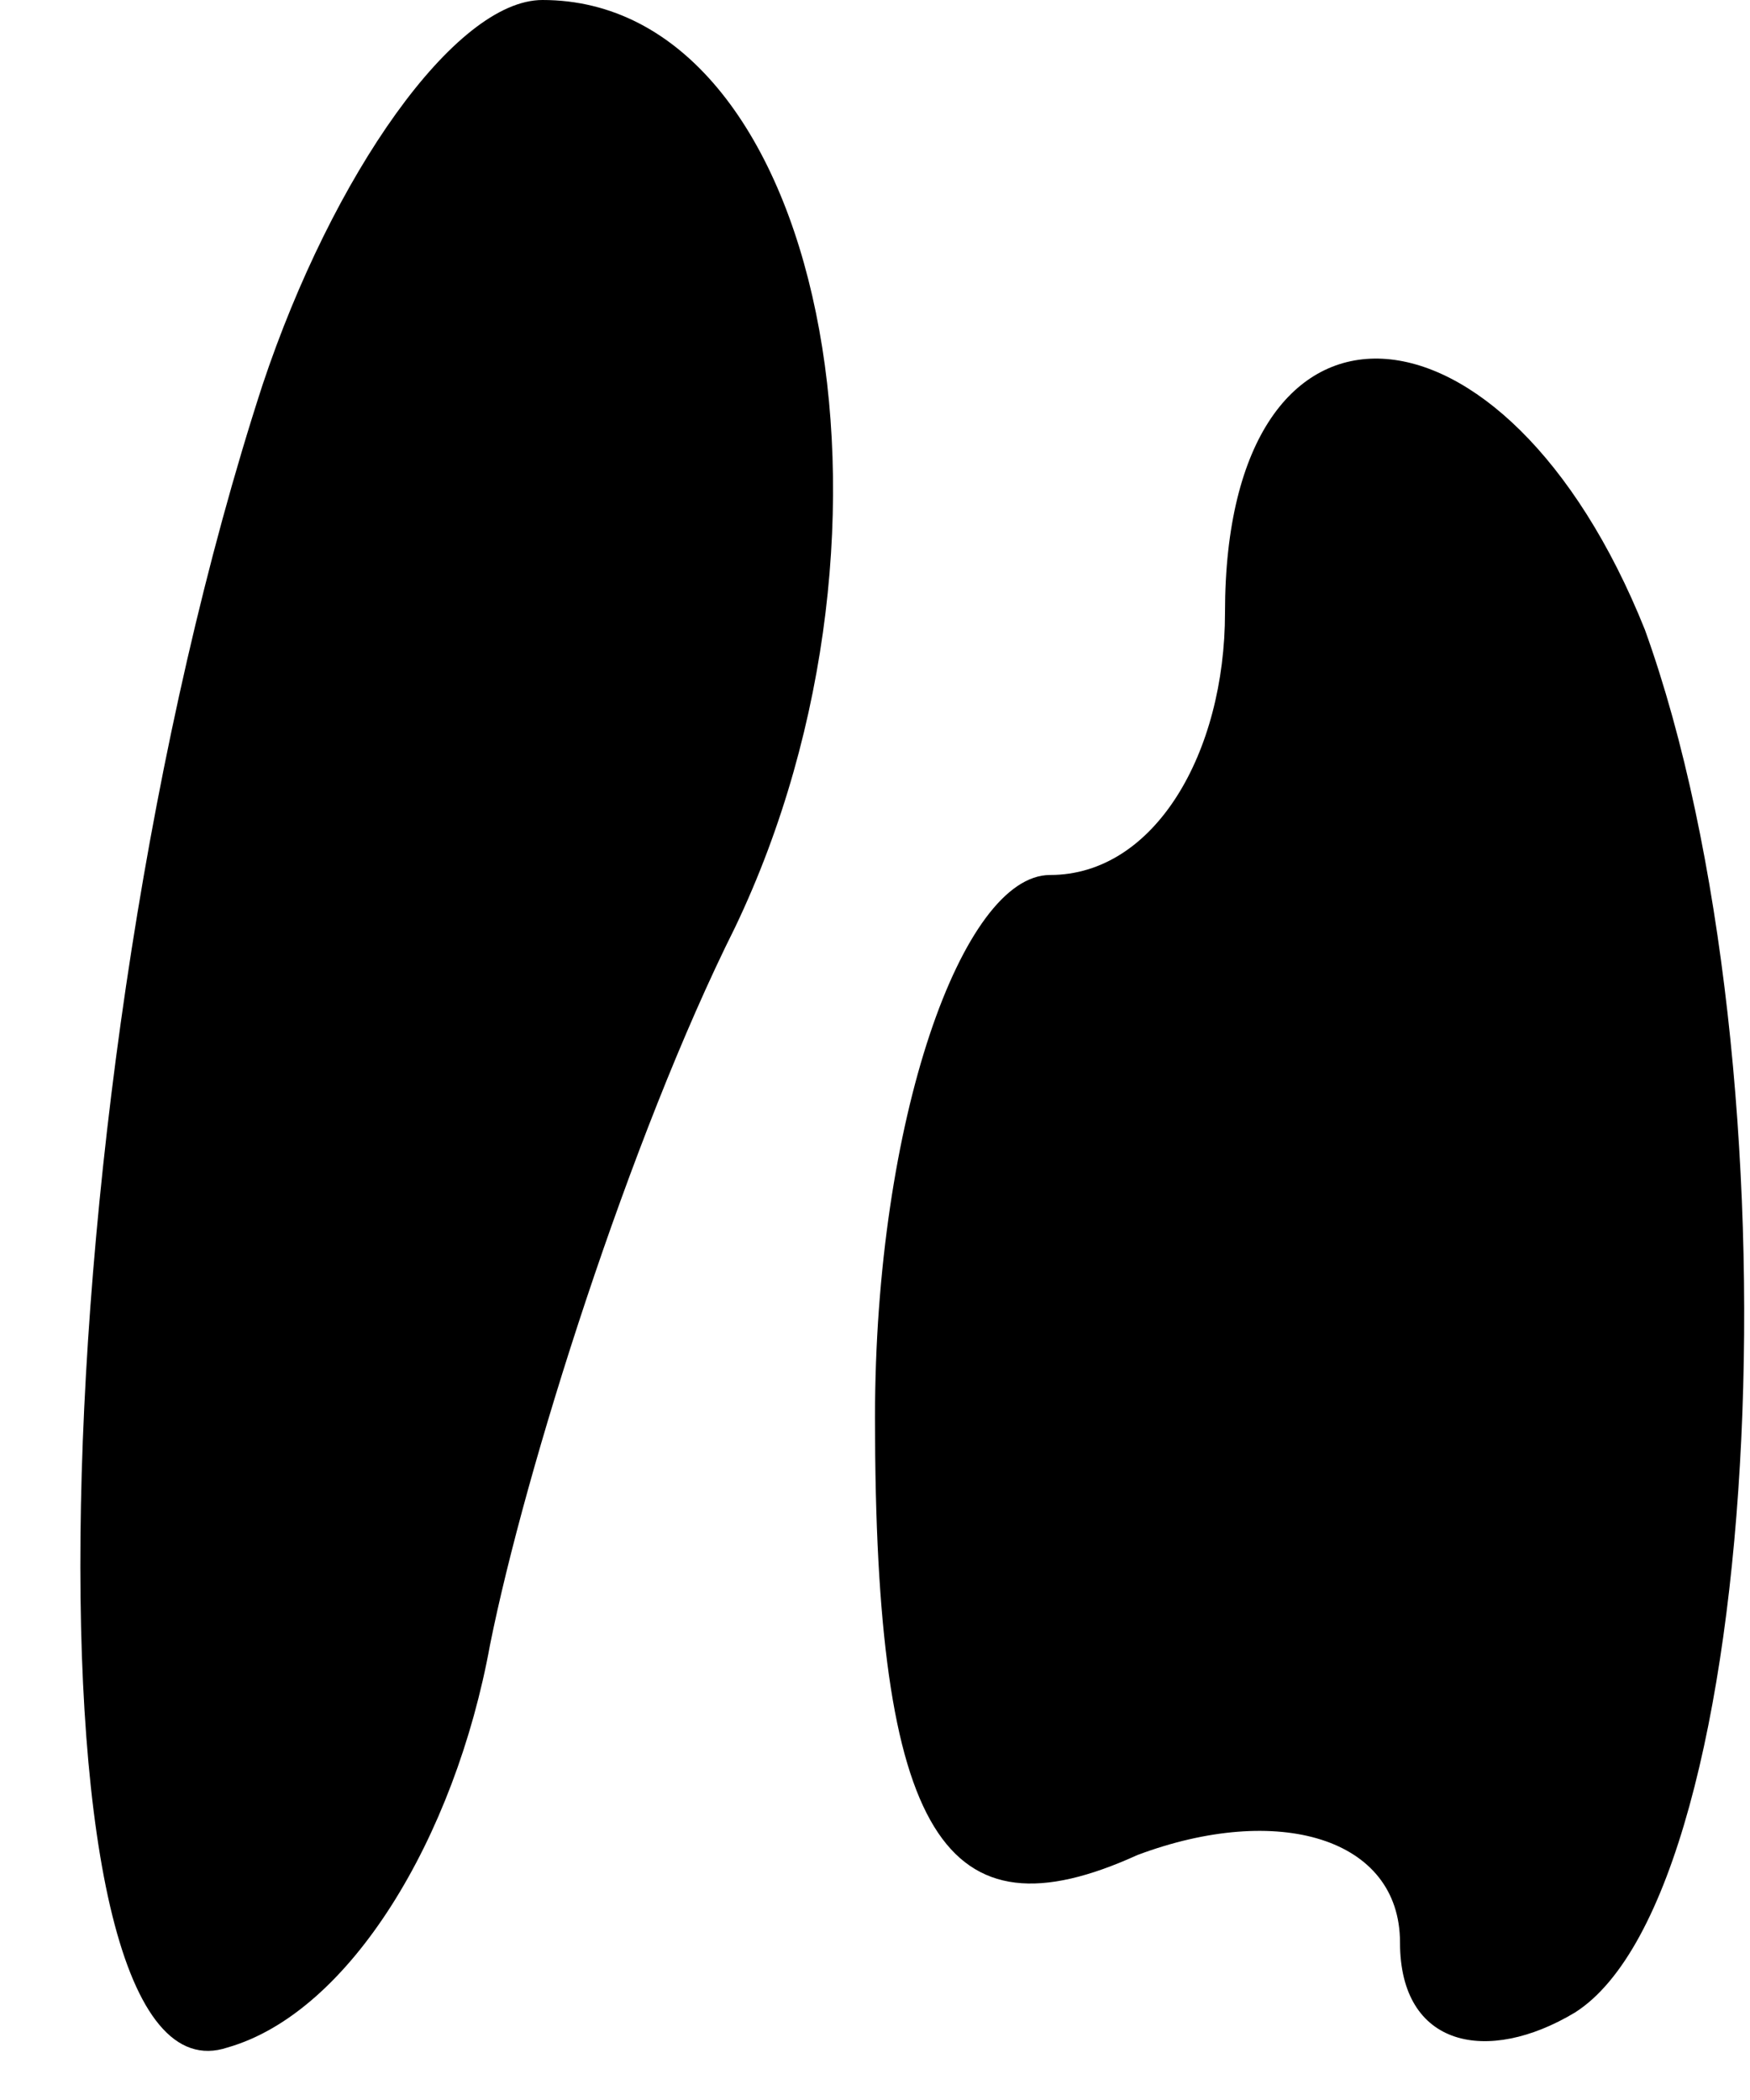 <?xml version="1.0" standalone="no"?>
<!DOCTYPE svg PUBLIC "-//W3C//DTD SVG 20010904//EN"
 "http://www.w3.org/TR/2001/REC-SVG-20010904/DTD/svg10.dtd">
<svg version="1.0" xmlns="http://www.w3.org/2000/svg"
 width="10pt" height="12pt" viewBox="0 0 10 12"
 preserveAspectRatio="xMidYMid meet">
<g transform="translate(0,12) scale(0.1,-0.1)"
fill="#000000" stroke="none">
<path fill="#000000" stroke="none" d="M15 98 c-13 -40 -14 -99 -2 -95 7 2 13
12 15 23 2 10 8 29 14 41 11 23 5 53 -11 53 -5 0 -12 -10 -16 -22z"/>
<path fill="#000000" stroke="none" d="M70 85 c0 -8 -4 -15 -10 -15 -5 0 -10
-14 -10 -31 0 -24 4 -30 15 -25 8 3 15 1 15 -5 0 -6 5 -7 10 -4 11 7 13 54 4
79 -8 20 -24 21 -24 1z"/>
</g>
</svg>
